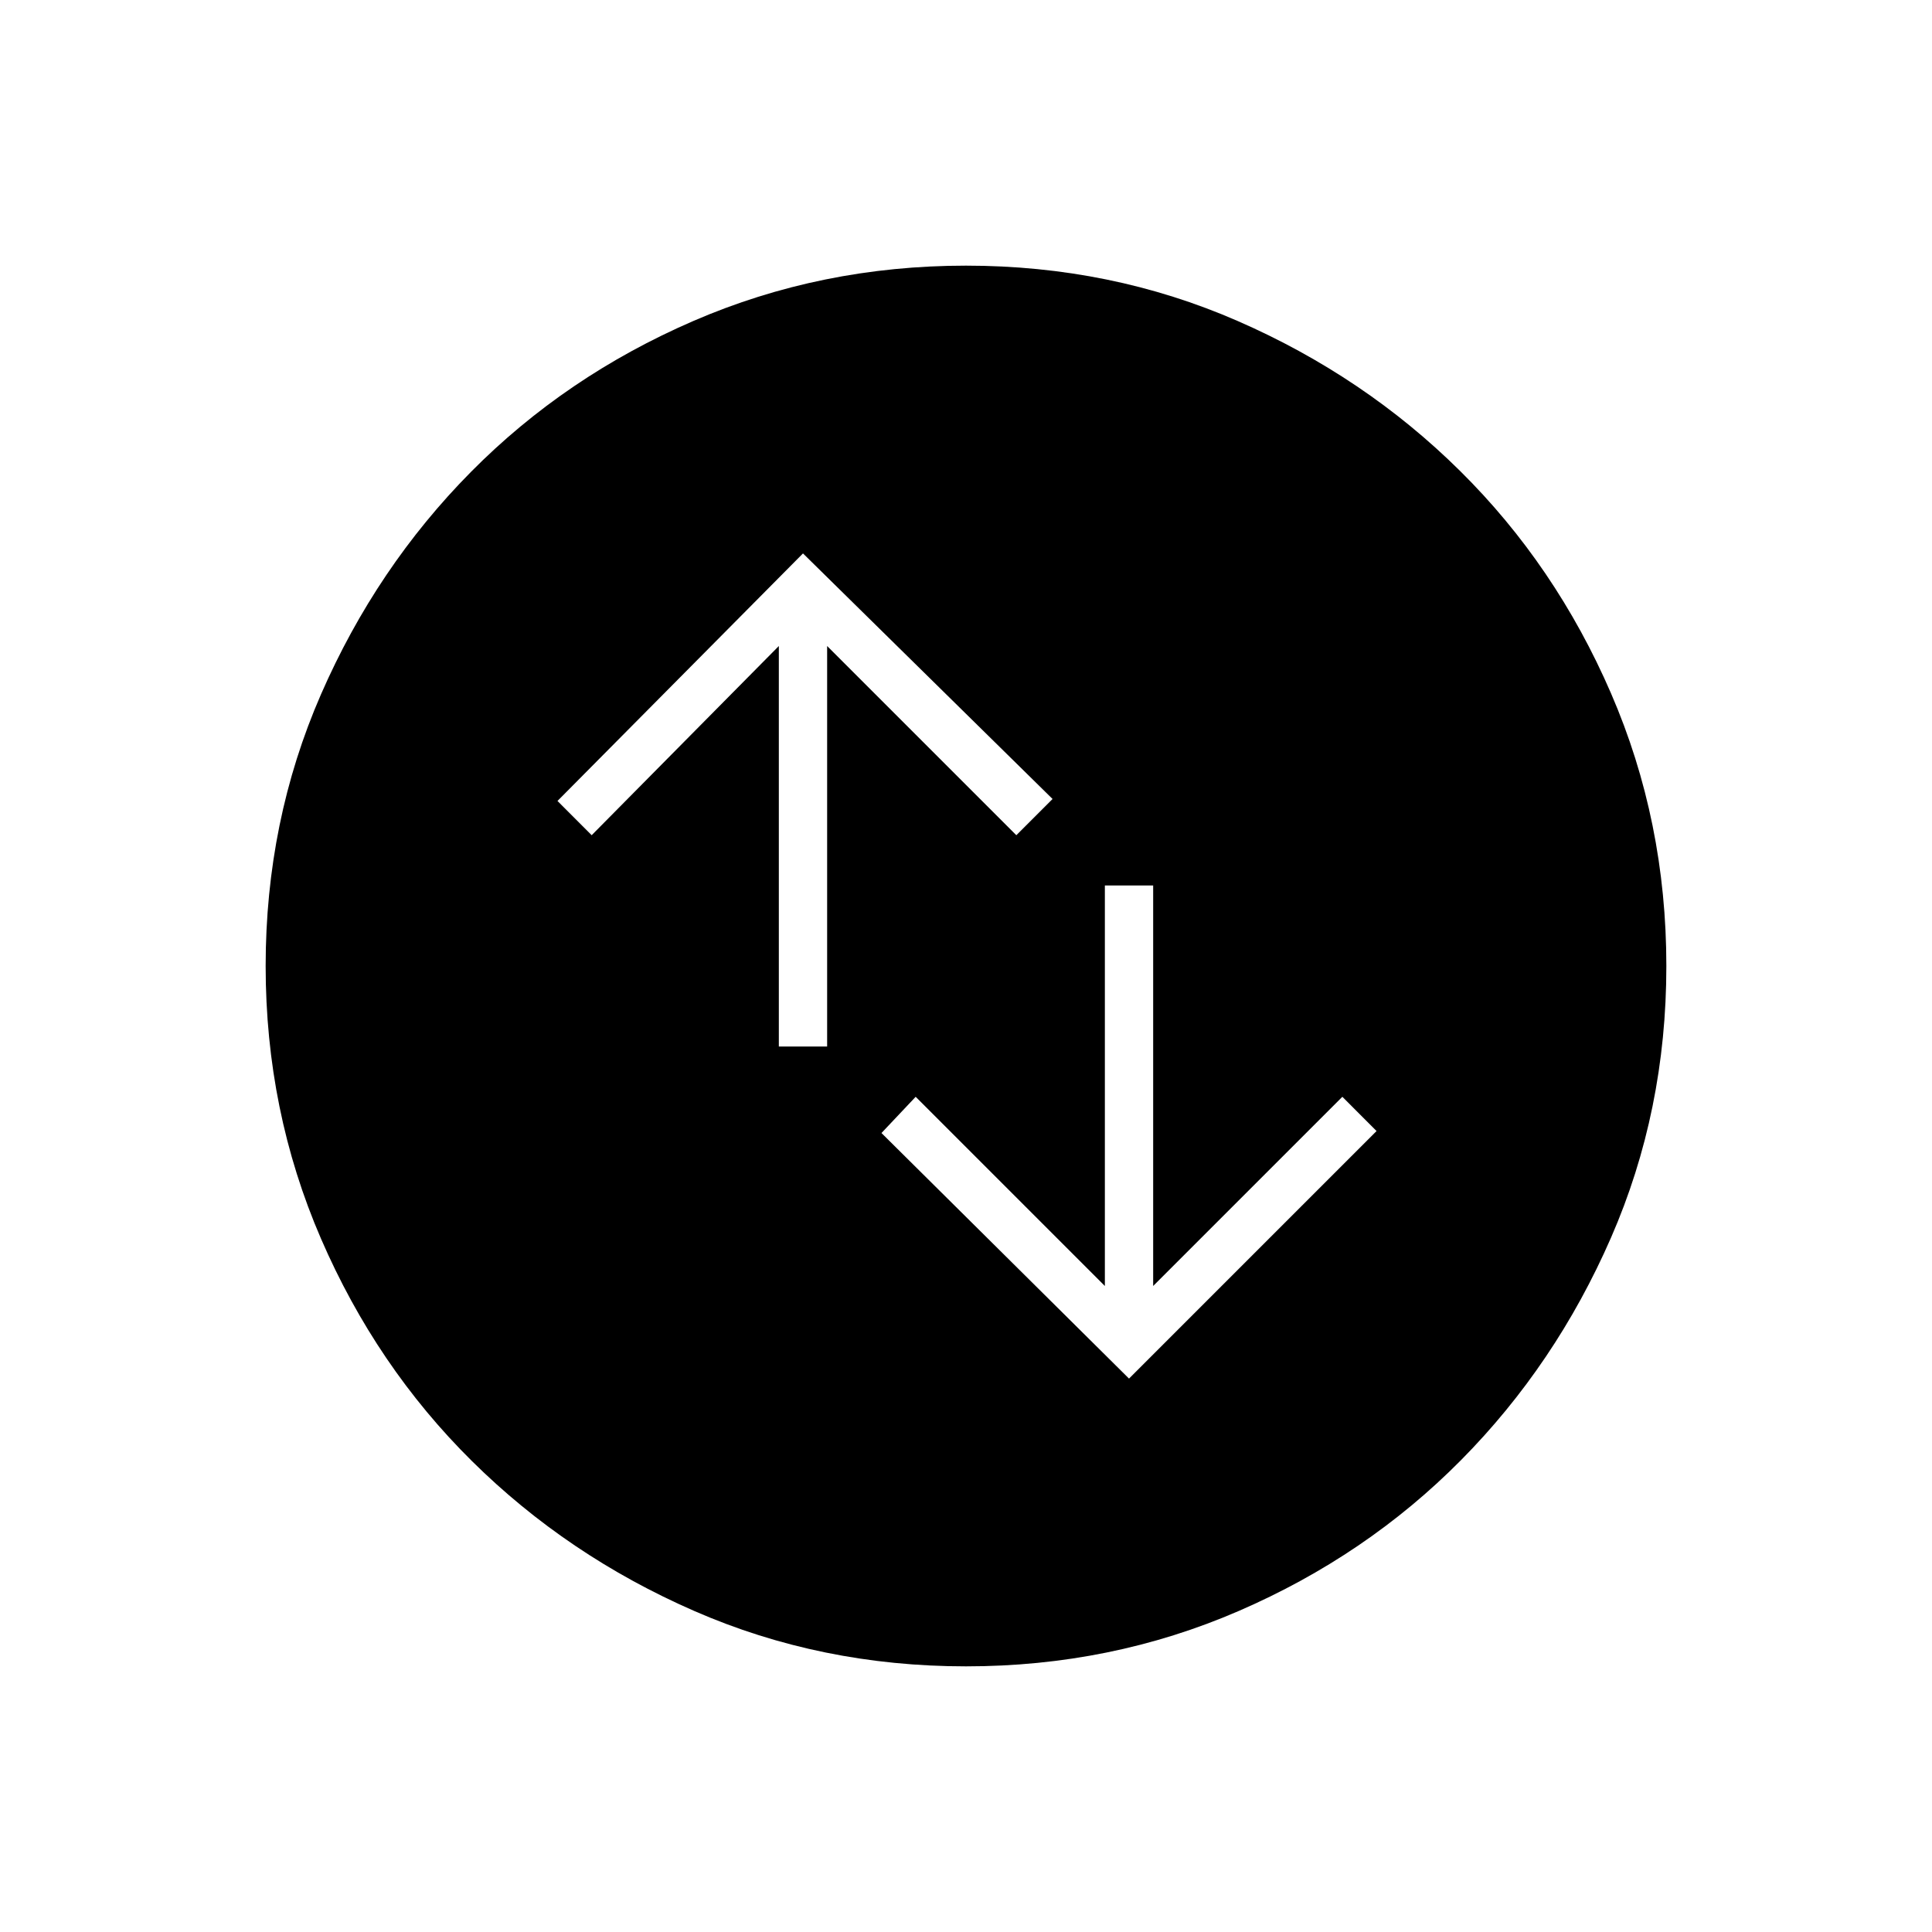<svg xmlns="http://www.w3.org/2000/svg" height="40" width="40"><path d="M20 34.5Q17 34.5 14.375 33.354Q11.75 32.208 9.771 30.25Q7.792 28.292 6.646 25.646Q5.5 23 5.5 20Q5.5 17 6.646 14.375Q7.792 11.75 9.75 9.771Q11.708 7.792 14.354 6.646Q17 5.5 20 5.5Q23 5.5 25.625 6.646Q28.25 7.792 30.229 9.75Q32.208 11.708 33.354 14.354Q34.5 17 34.5 20Q34.5 23 33.354 25.625Q32.208 28.25 30.25 30.229Q28.292 32.208 25.646 33.354Q23 34.5 20 34.5ZM16.125 21.667H17.125V13.375L21.042 17.292L21.792 16.542L16.625 11.458L11.542 16.583L12.25 17.292L16.125 13.375ZM23.875 18.333H22.875V26.625L18.958 22.708L18.25 23.458L23.375 28.542L28.5 23.417L27.792 22.708L23.875 26.625Z"/></svg>